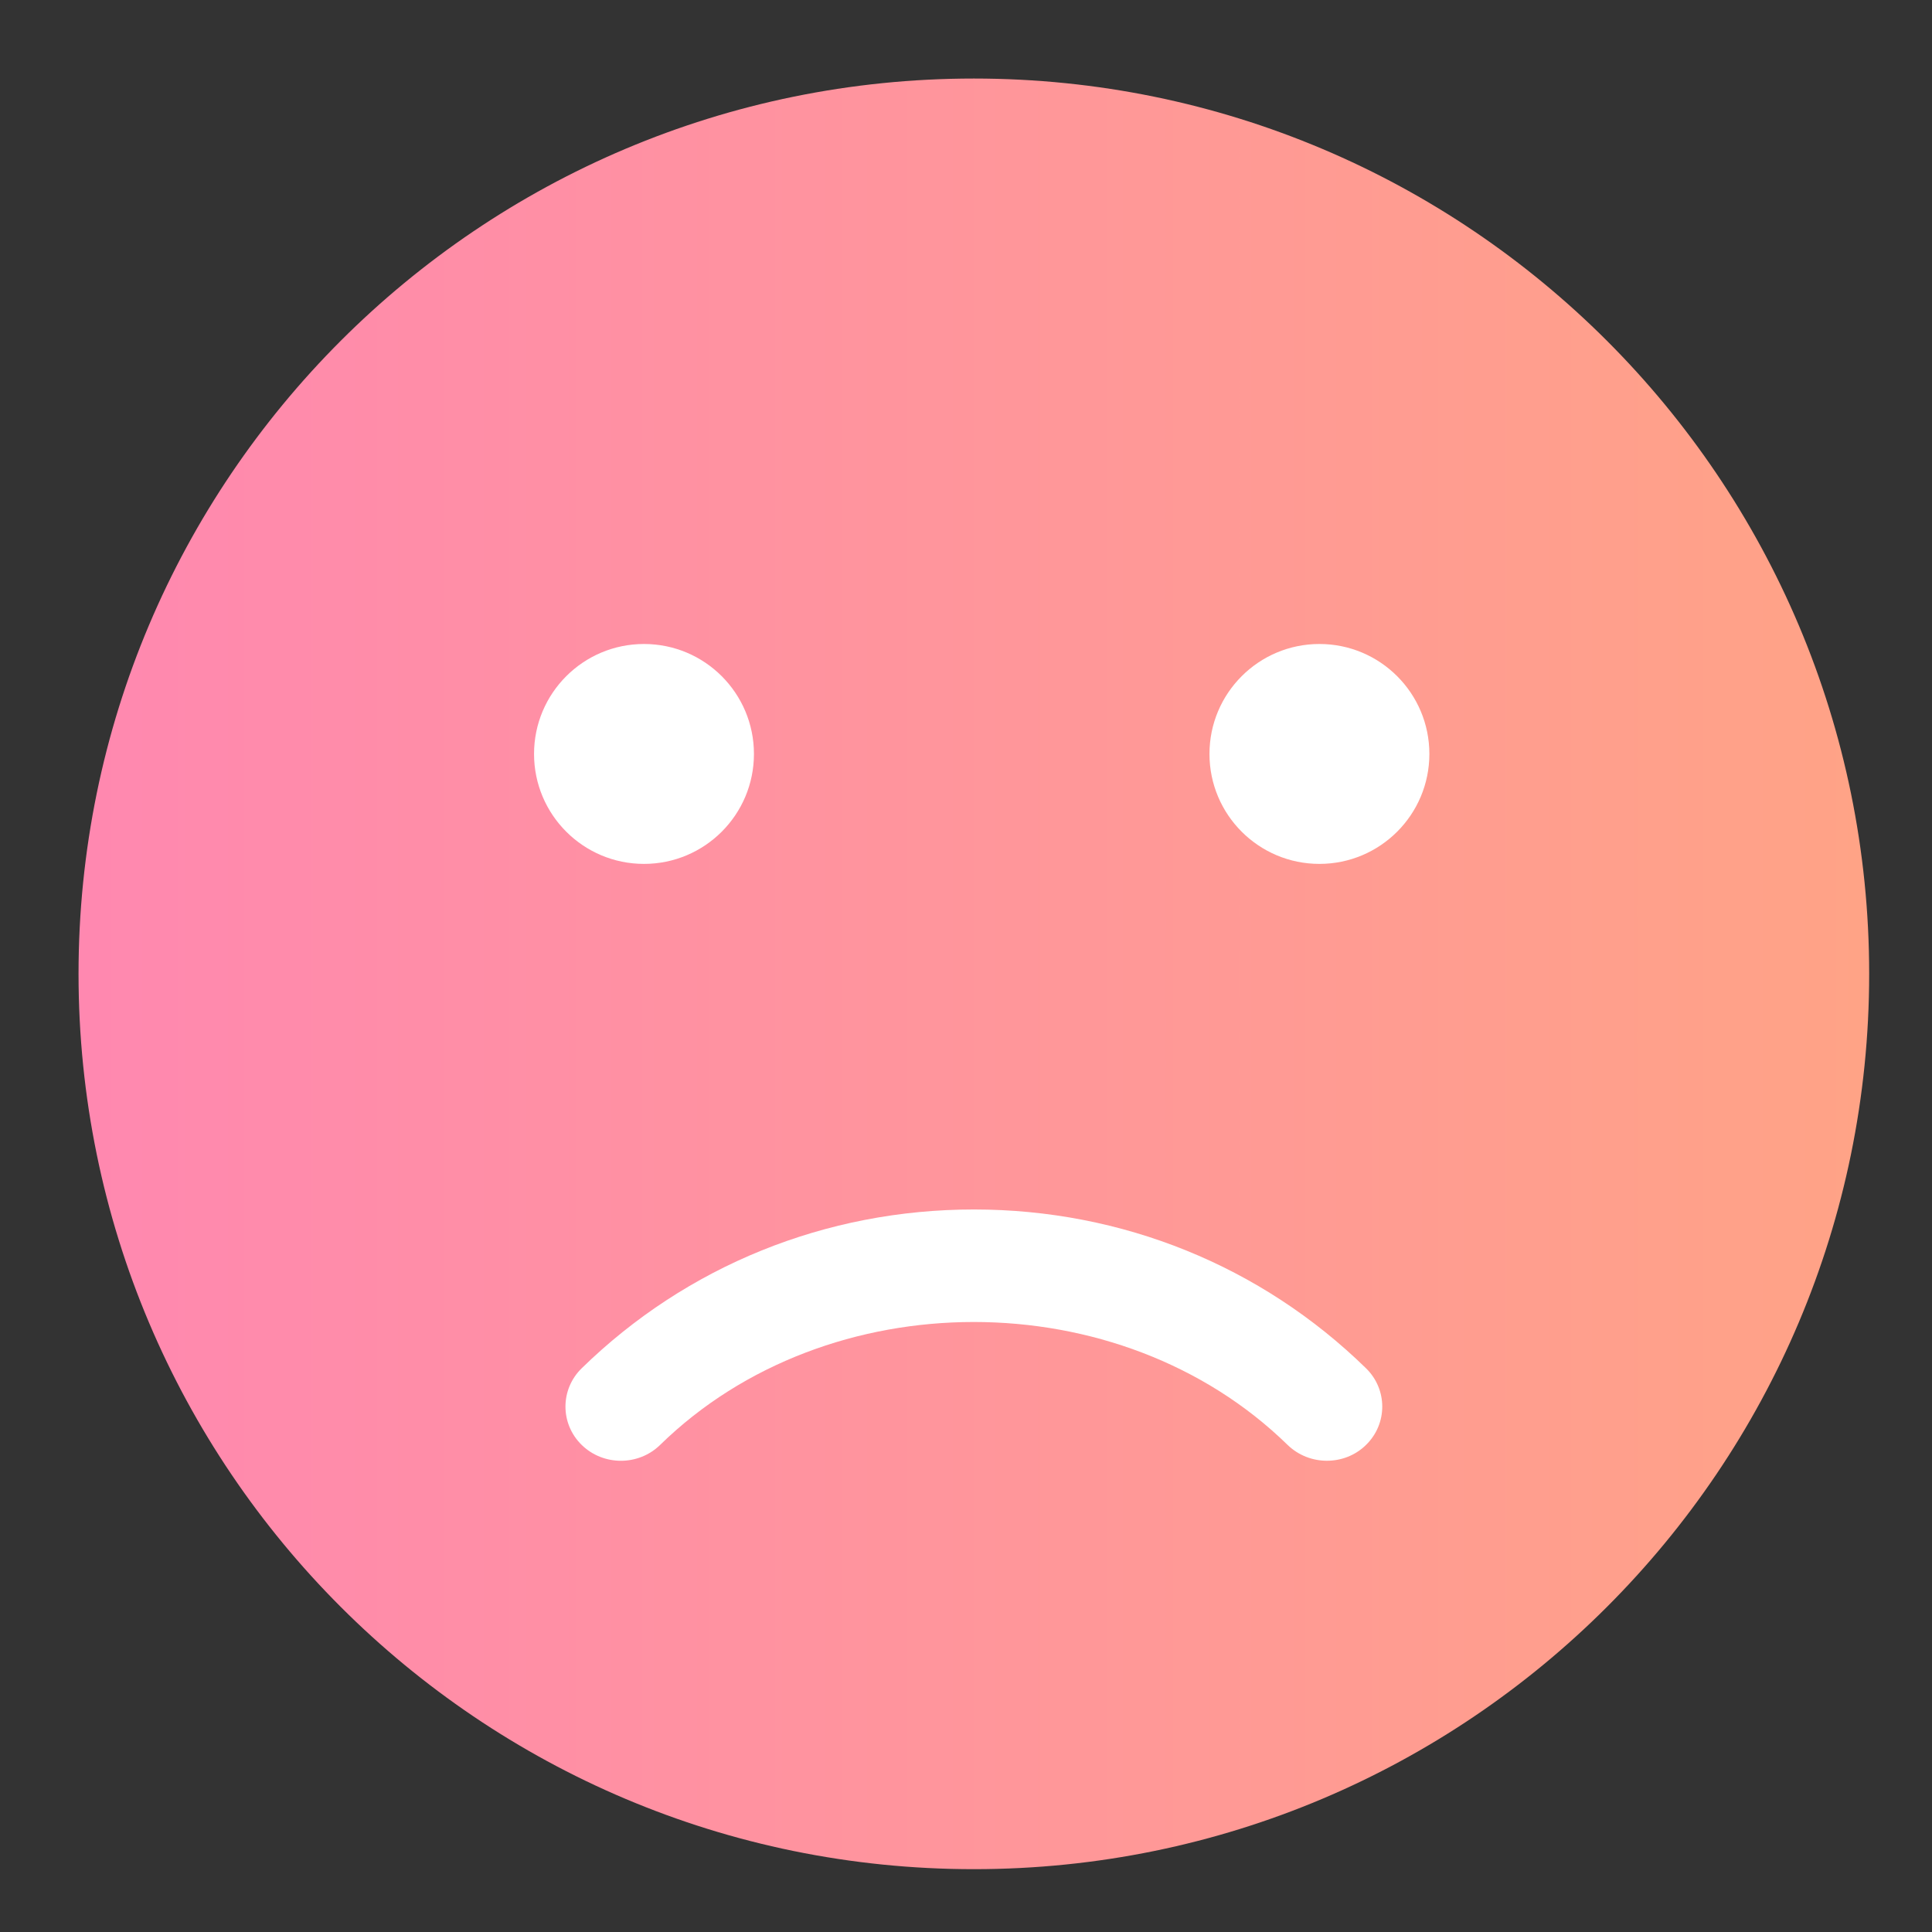 <svg width="100" height="100" viewBox="0 0 100 100" fill="none" xmlns="http://www.w3.org/2000/svg">
<rect x="0" y="0" width="100" height="100" fill="#333333" stroke="none"/>
<g clip-path="url(#clip0_25_8785)">
<path d="M50.407 96.748C76 96.748 96.748 76 96.748 50.407C96.748 24.813 76 4.065 50.407 4.065C24.813 4.065 4.065 24.813 4.065 50.407C4.065 76 24.813 96.748 50.407 96.748Z" fill="url(#paint0_linear_25_8785)"/>
<path d="M68.678 75.608C67.944 75.608 67.209 75.334 66.646 74.789C57.965 66.305 42.842 66.305 34.167 74.789C33.048 75.883 31.227 75.883 30.108 74.789C28.988 73.695 28.988 71.916 30.108 70.822C35.534 65.525 42.739 62.602 50.409 62.602C58.08 62.602 65.285 65.525 70.705 70.822C71.825 71.916 71.825 73.695 70.705 74.789C70.148 75.339 69.413 75.608 68.678 75.608Z" fill="white"/>
<path d="M33.333 44.715C36.477 44.715 39.024 42.167 39.024 39.024C39.024 35.881 36.477 33.333 33.333 33.333C30.19 33.333 27.642 35.881 27.642 39.024C27.642 42.167 30.19 44.715 33.333 44.715Z" fill="white"/>
<path d="M68.293 44.715C71.436 44.715 73.984 42.167 73.984 39.024C73.984 35.881 71.436 33.333 68.293 33.333C65.15 33.333 62.602 35.881 62.602 39.024C62.602 42.167 65.15 44.715 68.293 44.715Z" fill="white"/>
</g>
<defs>
<linearGradient id="paint0_linear_25_8785" x1="4.065" y1="50.407" x2="96.748" y2="50.407" gradientUnits="userSpaceOnUse">
<stop stop-color="#FF88B0"/>
<stop offset="1" stop-color="#FFA386"/>
</linearGradient>
<clipPath id="clip0_25_8785">
<rect width="92.683" height="92.683" fill="white" transform="translate(4.065 4.065)"/>
</clipPath>
</defs>
</svg>
